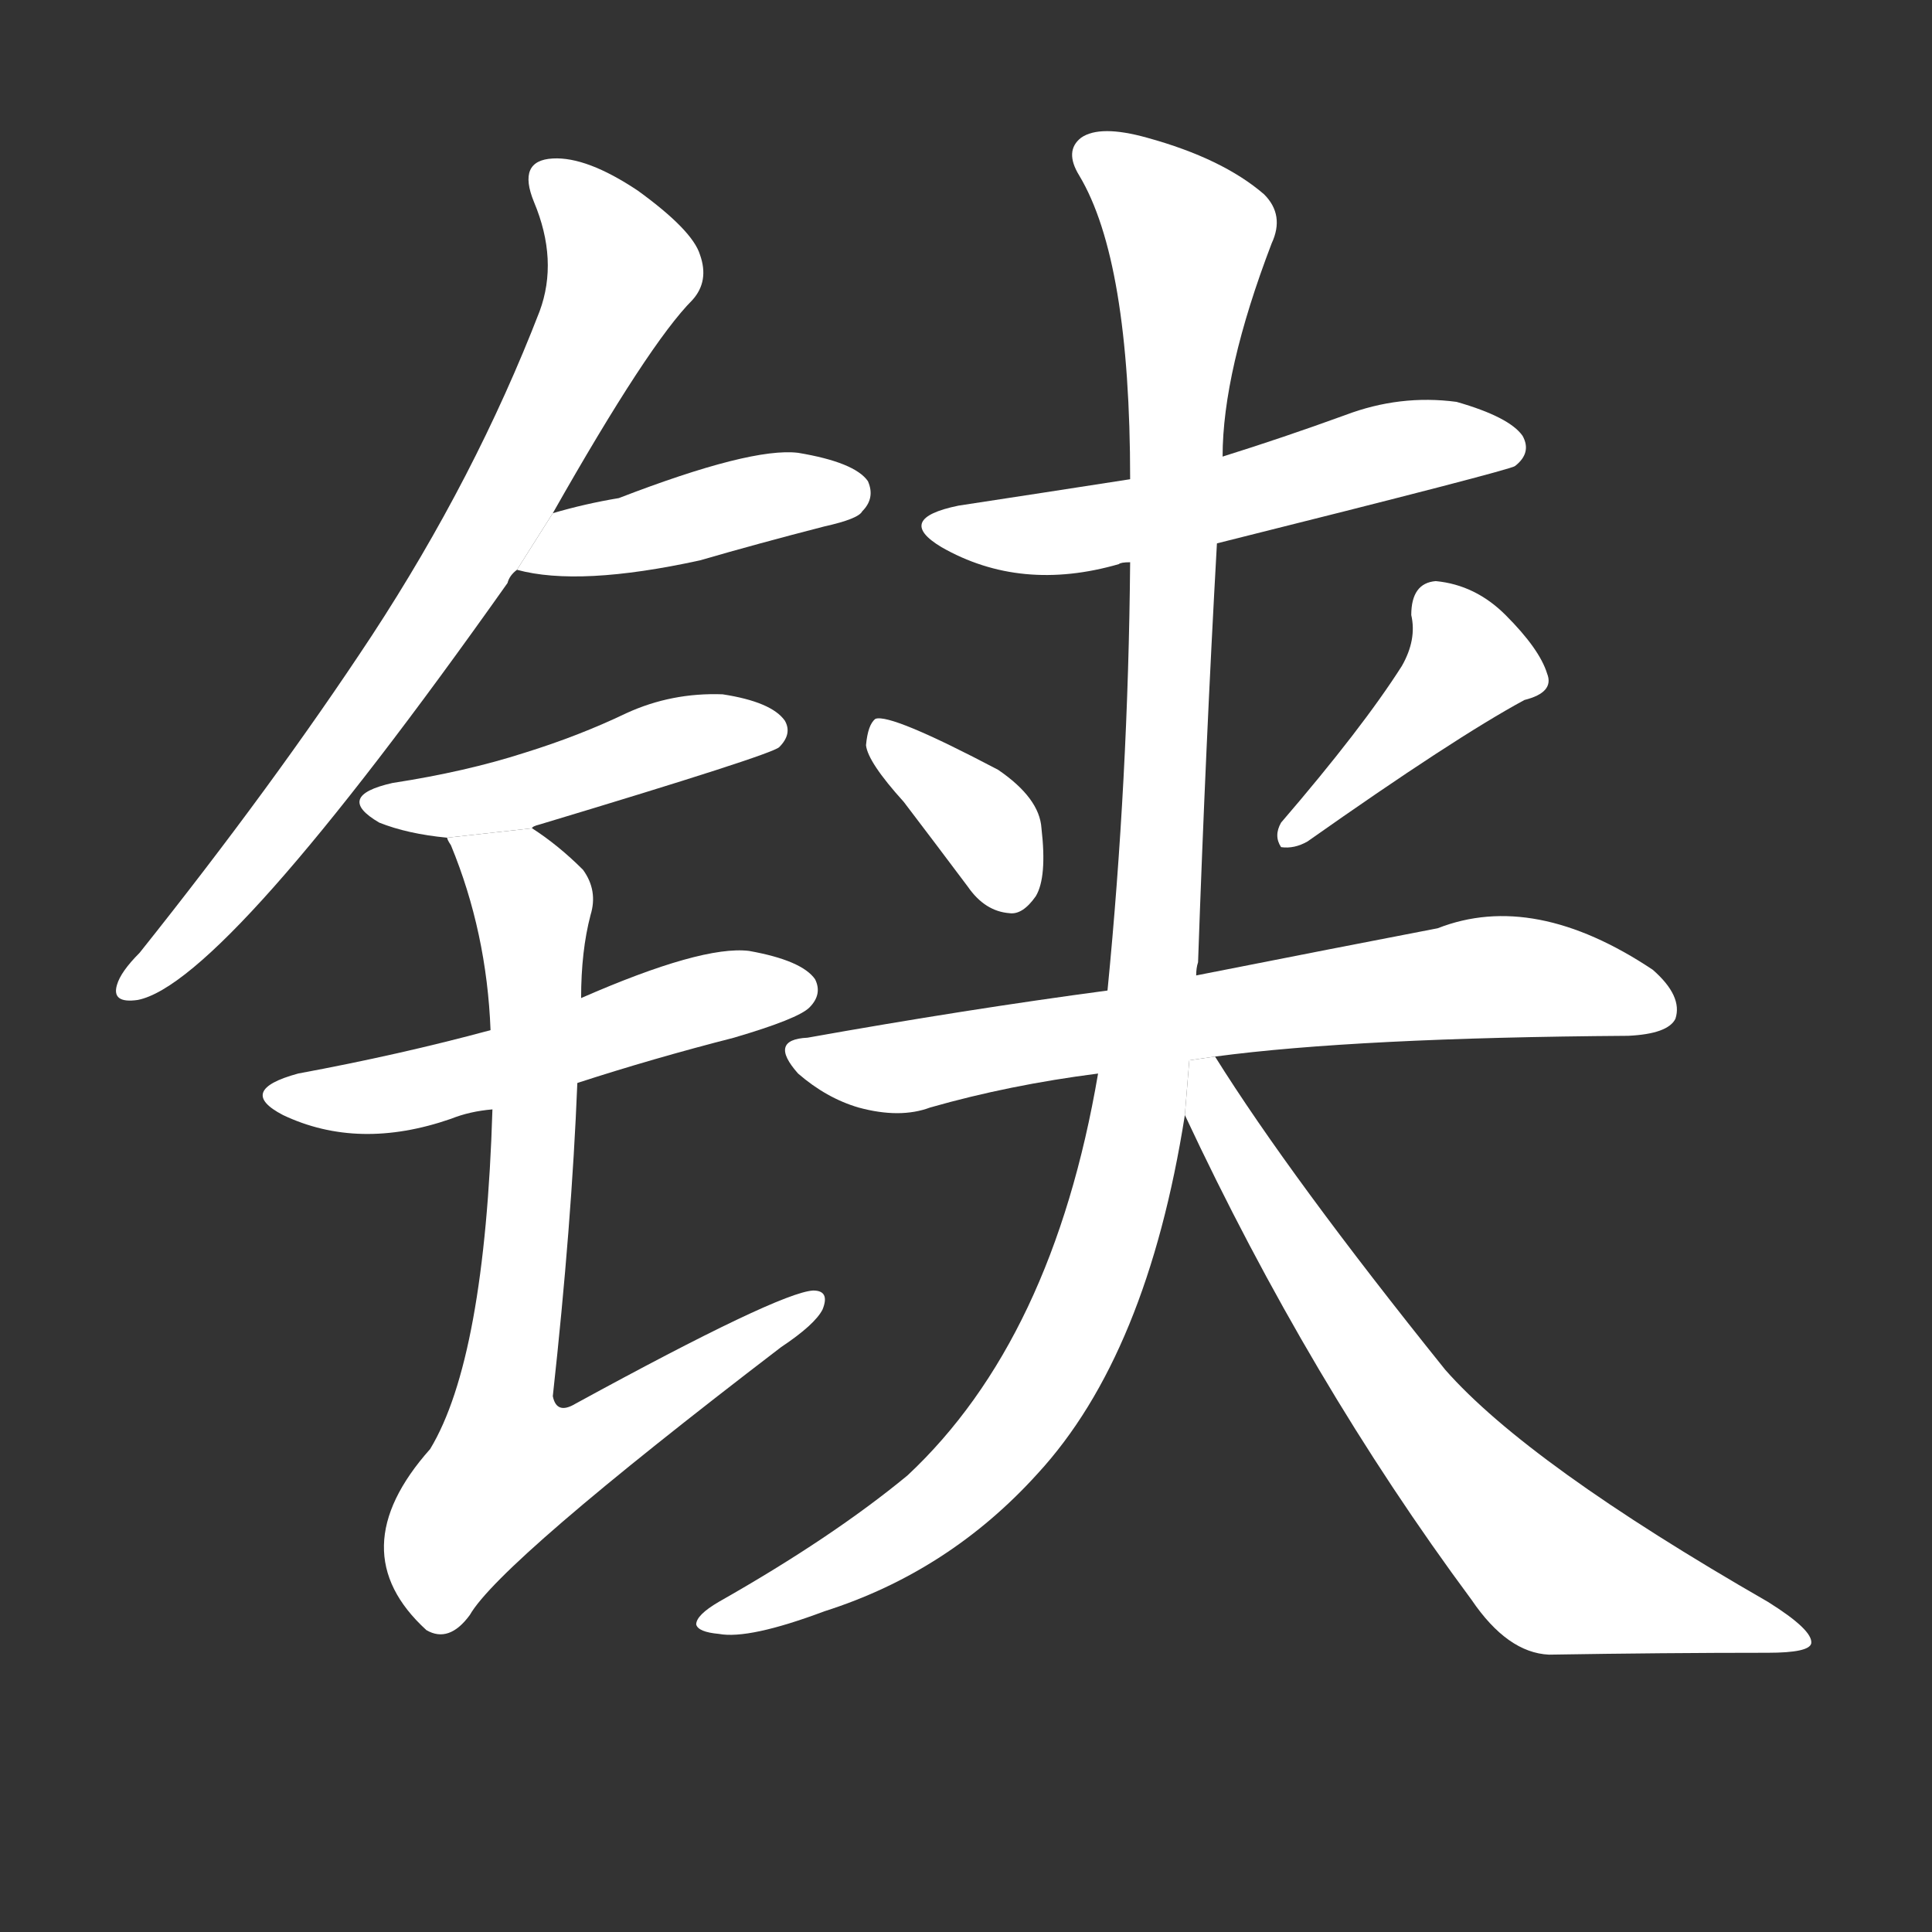 <!-- u94d7_jia2_simp_tongs_pincers_dagger_sword -->
<!-- 94D7 -->
<!--  -->
<!--  -->
<svg viewBox="0 0 1024 1024">
  <rect x="0" y="0" width="1024" height="1024" fill="#333333" stroke="none"/>
  <g transform="scale(1, -1) translate(0, -900)">
    <path fill="#FFFFFF" d="M 293 628 Q 344 718 367 741 Q 376 751 371 765 Q 367 778 338 799 Q 311 817 293 816 Q 274 815 283 793 Q 296 762 286 735 Q 252 647 197 563 Q 145 484 74 395 Q 64 385 62 378 Q 59 368 73 370 Q 119 379 269 591 Q 270 595 274 598 L 293 628 Z"></path>
    <path fill="#FFFFFF" d="M 274 598 Q 307 589 371 603 Q 402 612 437 621 Q 455 625 457 629 Q 464 636 460 645 Q 453 655 423 660 Q 398 663 328 636 Q 310 633 293 628 L 274 598 Z"></path>
    <path fill="#FFFFFF" d="M 282 461 Q 282 462 286 463 Q 409 500 413 504 Q 420 511 416 518 Q 409 528 383 532 Q 356 533 332 522 Q 307 510 278 501 Q 247 491 208 485 Q 177 478 201 464 Q 216 458 237 456 L 282 461 Z"></path>
    <path fill="#FFFFFF" d="M 306 326 Q 346 339 389 350 Q 423 360 429 366 Q 436 373 432 381 Q 425 391 397 396 Q 372 399 308 371 L 260 354 Q 212 341 158 331 Q 125 322 150 309 Q 190 290 239 307 Q 249 311 261 312 L 306 326 Z"></path>
    <path fill="#FFFFFF" d="M 261 312 Q 257 180 228 132 Q 180 78 226 36 Q 238 29 249 44 Q 265 72 414 186 Q 432 198 436 206 Q 440 216 431 216 Q 413 215 305 156 Q 295 150 293 160 Q 303 251 306 326 L 308 371 Q 308 396 313 415 Q 317 428 309 439 Q 296 452 282 461 L 237 456 Q 237 455 239 452 Q 258 406 260 354 L 261 312 Z"></path>
    <path fill="#FFFFFF" d="M 645 612 Q 801 651 803 653 Q 812 660 807 669 Q 800 679 772 687 Q 742 691 713 680 Q 680 668 648 658 L 599 646 Q 554 639 508 632 Q 474 625 499 610 Q 541 586 593 601 Q 594 602 599 602 L 645 612 Z"></path>
    <path fill="#FFFFFF" d="M 479 475 Q 495 454 513 430 Q 522 417 535 416 Q 542 415 549 425 Q 555 435 552 461 Q 551 477 529 492 Q 472 522 464 519 Q 460 516 459 505 Q 460 496 479 475 Z"></path>
    <path fill="#FFFFFF" d="M 743 547 Q 722 514 679 464 Q 675 457 679 451 Q 686 450 693 454 Q 771 509 808 529 Q 824 533 820 543 Q 816 556 798 574 Q 782 590 761 592 Q 748 591 748 574 Q 751 561 743 547 Z"></path>
    <path fill="#FFFFFF" d="M 644 340 Q 719 350 863 351 Q 884 352 888 360 Q 892 372 876 386 Q 813 428 762 408 Q 710 398 634 383 L 587 375 Q 512 365 428 350 Q 407 349 423 331 Q 438 318 455 313 Q 477 307 493 313 Q 535 325 582 331 L 644 340 Z"></path>
    <path fill="#FFFFFF" d="M 582 331 Q 558 190 481 118 Q 441 85 381 51 Q 369 44 369 39 Q 370 35 381 34 Q 397 31 437 46 Q 503 67 550 119 Q 608 182 628 309 L 634 383 Q 634 387 635 390 Q 639 505 645 612 L 648 658 Q 648 703 674 771 Q 681 786 670 797 Q 648 816 608 827 Q 583 834 573 827 Q 564 820 572 807 Q 599 762 599 646 L 599 602 Q 598 487 587 375 L 582 331 Z"></path>
    <path fill="#FFFFFF" d="M 628 309 Q 694 168 780 52 Q 799 24 821 23 Q 882 24 937 24 Q 959 24 960 29 Q 961 36 937 51 Q 810 124 766 174 Q 684 276 644 340 L 630.353 338.019 L 628 309 Z"></path>
  </g>
</svg>
